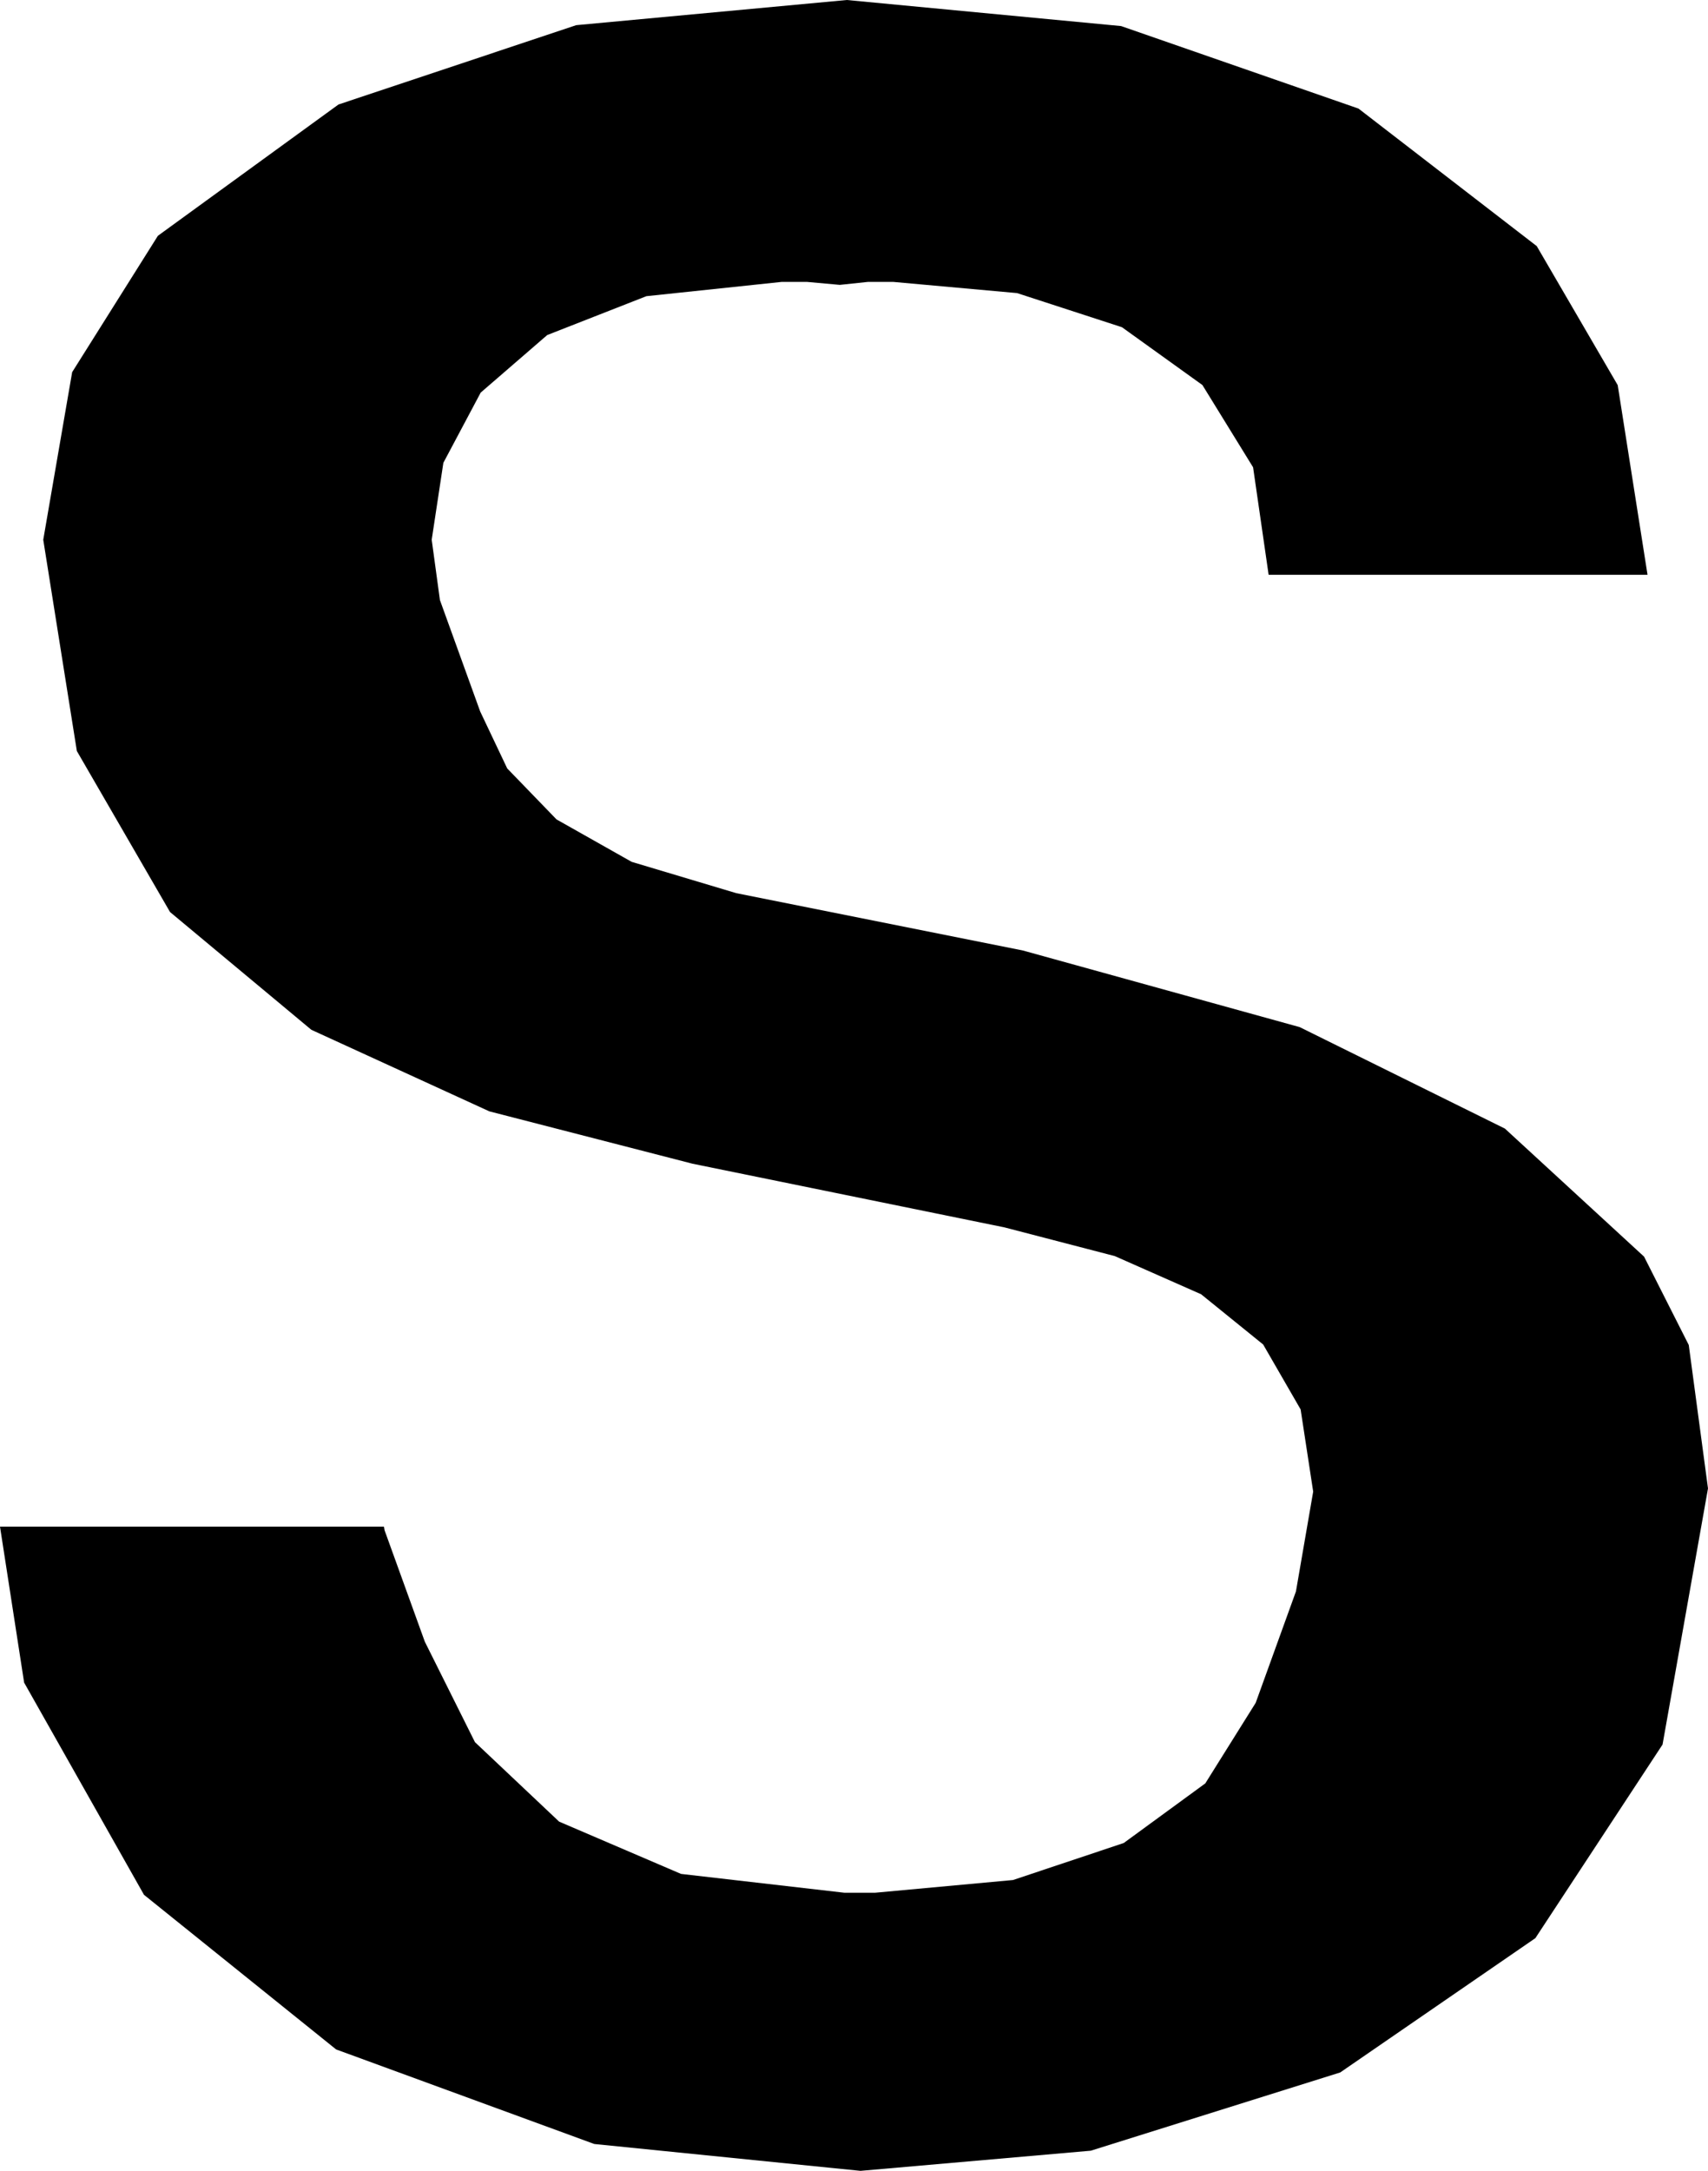 <svg xmlns="http://www.w3.org/2000/svg" viewBox="2.005 0.245 145.965 185.479">
  <polygon points="39.601,51.515 38.898,46.362 39.895,39.788 43.085,33.789 48.769,28.873 57.246,25.551 68.818,24.33 70.954,24.33 73.774,24.585 76.19,24.33 78.325,24.33 88.922,25.287 97.887,28.203 104.763,33.143 109.093,40.171 110.421,49.354 142.802,49.354 142.802,49.354 142.802,49.354 142.802,49.354 140.254,33.152 133.335,21.273 118.101,9.522 97.814,2.472 74.374,0.245 51.246,2.396 30.931,9.174 15.499,20.391 8.172,32.042 5.701,46.362 8.573,64.414 16.537,78.171 28.614,88.233 43.824,95.2 61.189,99.674 87.845,105.114 97.273,107.566 104.652,110.828 109.955,115.121 113.156,120.668 114.229,127.69 112.756,136.218 109.315,145.738 105.009,152.62 98.039,157.714 88.575,160.876 76.788,161.962 74.163,161.962 60.206,160.354 49.788,155.887 42.594,149.095 38.311,140.515 34.871,130.995 34.817,130.682 2.005,130.682 2.005,130.682 4.067,144.008 14.311,162.14 30.731,175.351 52.792,183.43 75.541,185.725 95.224,184.003 116.538,177.318 133.217,165.842 144.086,149.3 147.97,127.418 146.326,115.163 142.507,107.614 130.613,96.673 113.079,88.004 89.395,81.45 64.915,76.554 55.987,73.882 49.566,70.257 45.351,65.9 43.042,61.035" />
</svg>
